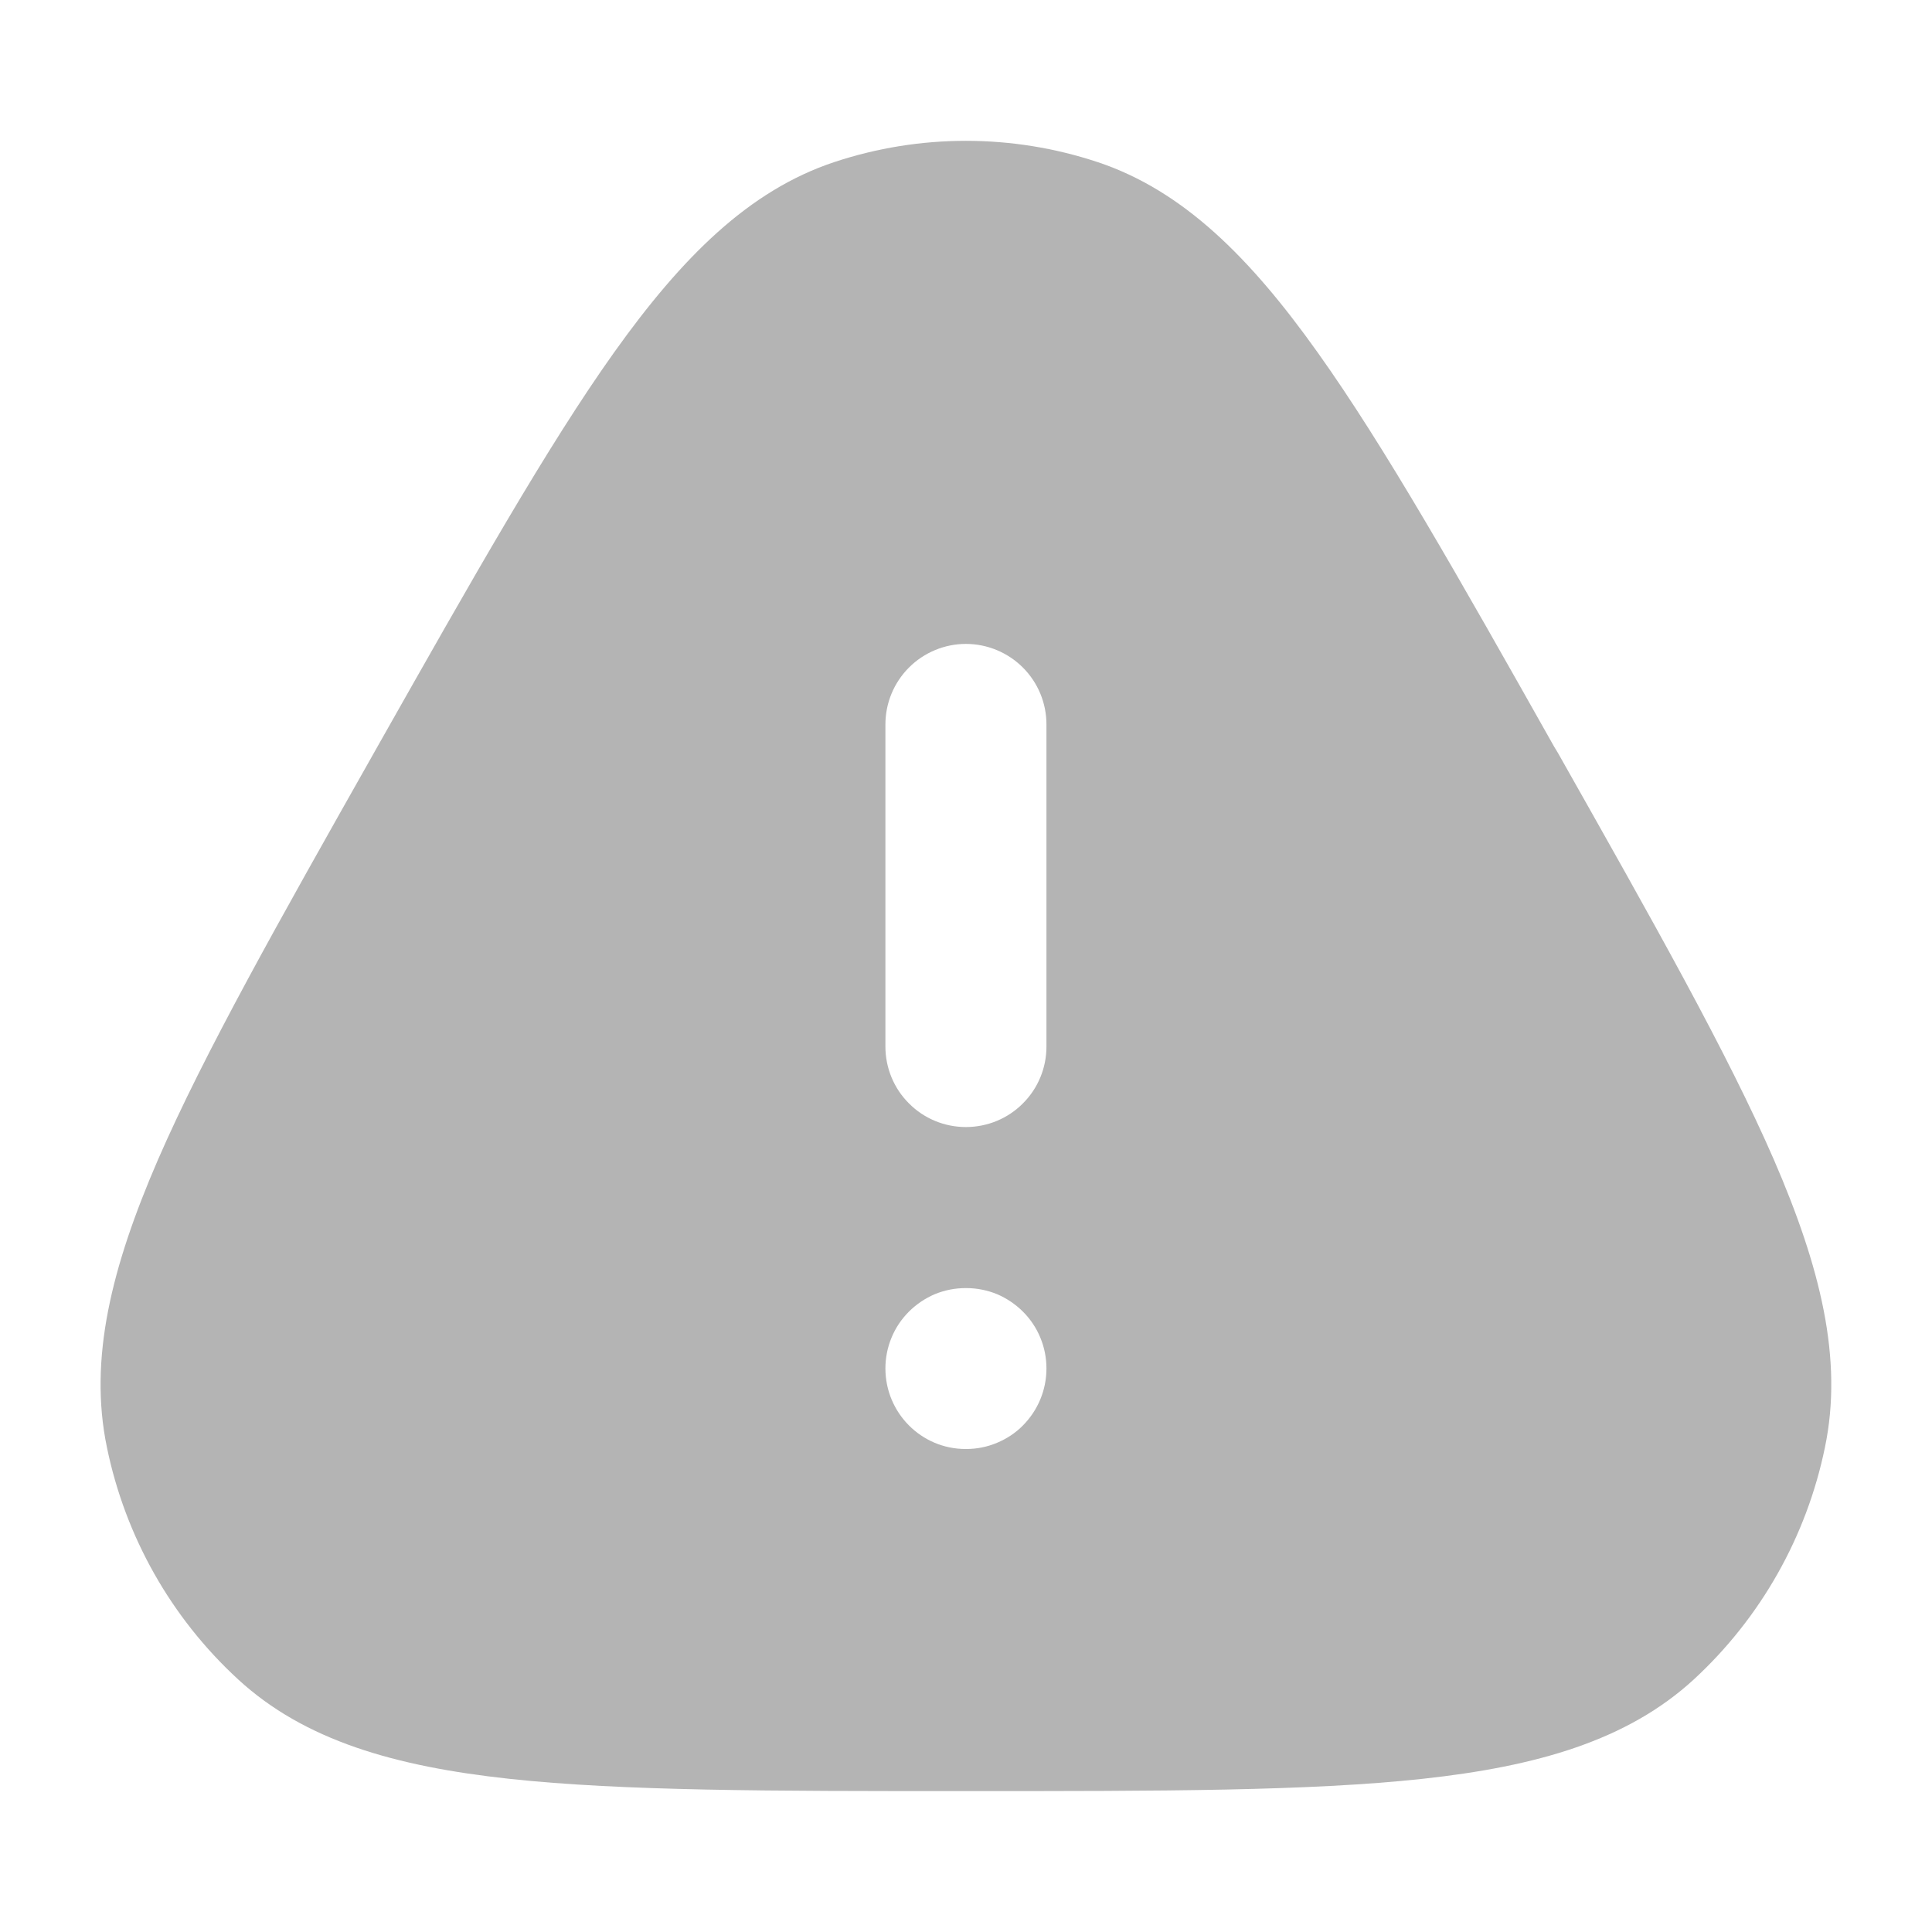 <svg width="14" height="14" viewBox="0 0 14 14" fill="none" xmlns="http://www.w3.org/2000/svg">
<g id="Frame">
<path id="Vector" d="M6.044 1.175C6.664 0.969 7.335 0.969 7.955 1.175C8.573 1.381 9.059 1.867 9.546 2.551C10.033 3.233 10.57 4.183 11.261 5.409L11.29 5.457C11.982 6.682 12.519 7.633 12.854 8.403C13.19 9.179 13.358 9.847 13.224 10.489C13.091 11.135 12.759 11.722 12.275 12.169C11.792 12.613 11.136 12.8 10.309 12.89C9.487 12.979 8.412 12.979 7.027 12.979H6.971C5.587 12.979 4.513 12.979 3.69 12.89C2.863 12.8 2.207 12.613 1.725 12.169C1.24 11.723 0.908 11.135 0.775 10.489C0.641 9.847 0.809 9.179 1.145 8.403C1.48 7.633 2.017 6.682 2.709 5.457L2.736 5.409C3.429 4.184 3.966 3.233 4.452 2.551C4.94 1.867 5.425 1.381 6.044 1.175ZM6.416 9.916C6.416 10.238 6.676 10.5 6.997 10.5H7.002C7.078 10.5 7.154 10.485 7.225 10.455C7.295 10.426 7.36 10.383 7.413 10.329C7.467 10.274 7.51 10.21 7.539 10.139C7.568 10.069 7.583 9.993 7.583 9.916C7.583 9.84 7.568 9.764 7.539 9.694C7.51 9.623 7.467 9.559 7.413 9.505C7.359 9.451 7.295 9.408 7.225 9.378C7.154 9.349 7.078 9.334 7.002 9.334H6.997C6.92 9.334 6.845 9.349 6.774 9.378C6.704 9.408 6.64 9.451 6.586 9.505C6.532 9.559 6.489 9.623 6.46 9.694C6.431 9.764 6.416 9.84 6.416 9.916ZM6.416 7.584C6.416 7.738 6.477 7.887 6.587 7.996C6.696 8.106 6.845 8.167 6.999 8.167C7.154 8.167 7.303 8.106 7.412 7.996C7.522 7.887 7.583 7.738 7.583 7.584V5.25C7.583 5.095 7.522 4.947 7.412 4.837C7.303 4.728 7.154 4.666 6.999 4.666C6.845 4.666 6.696 4.728 6.587 4.837C6.477 4.947 6.416 5.095 6.416 5.25V7.584Z" fill="#B4B4B4"/>
</g>
</svg>
